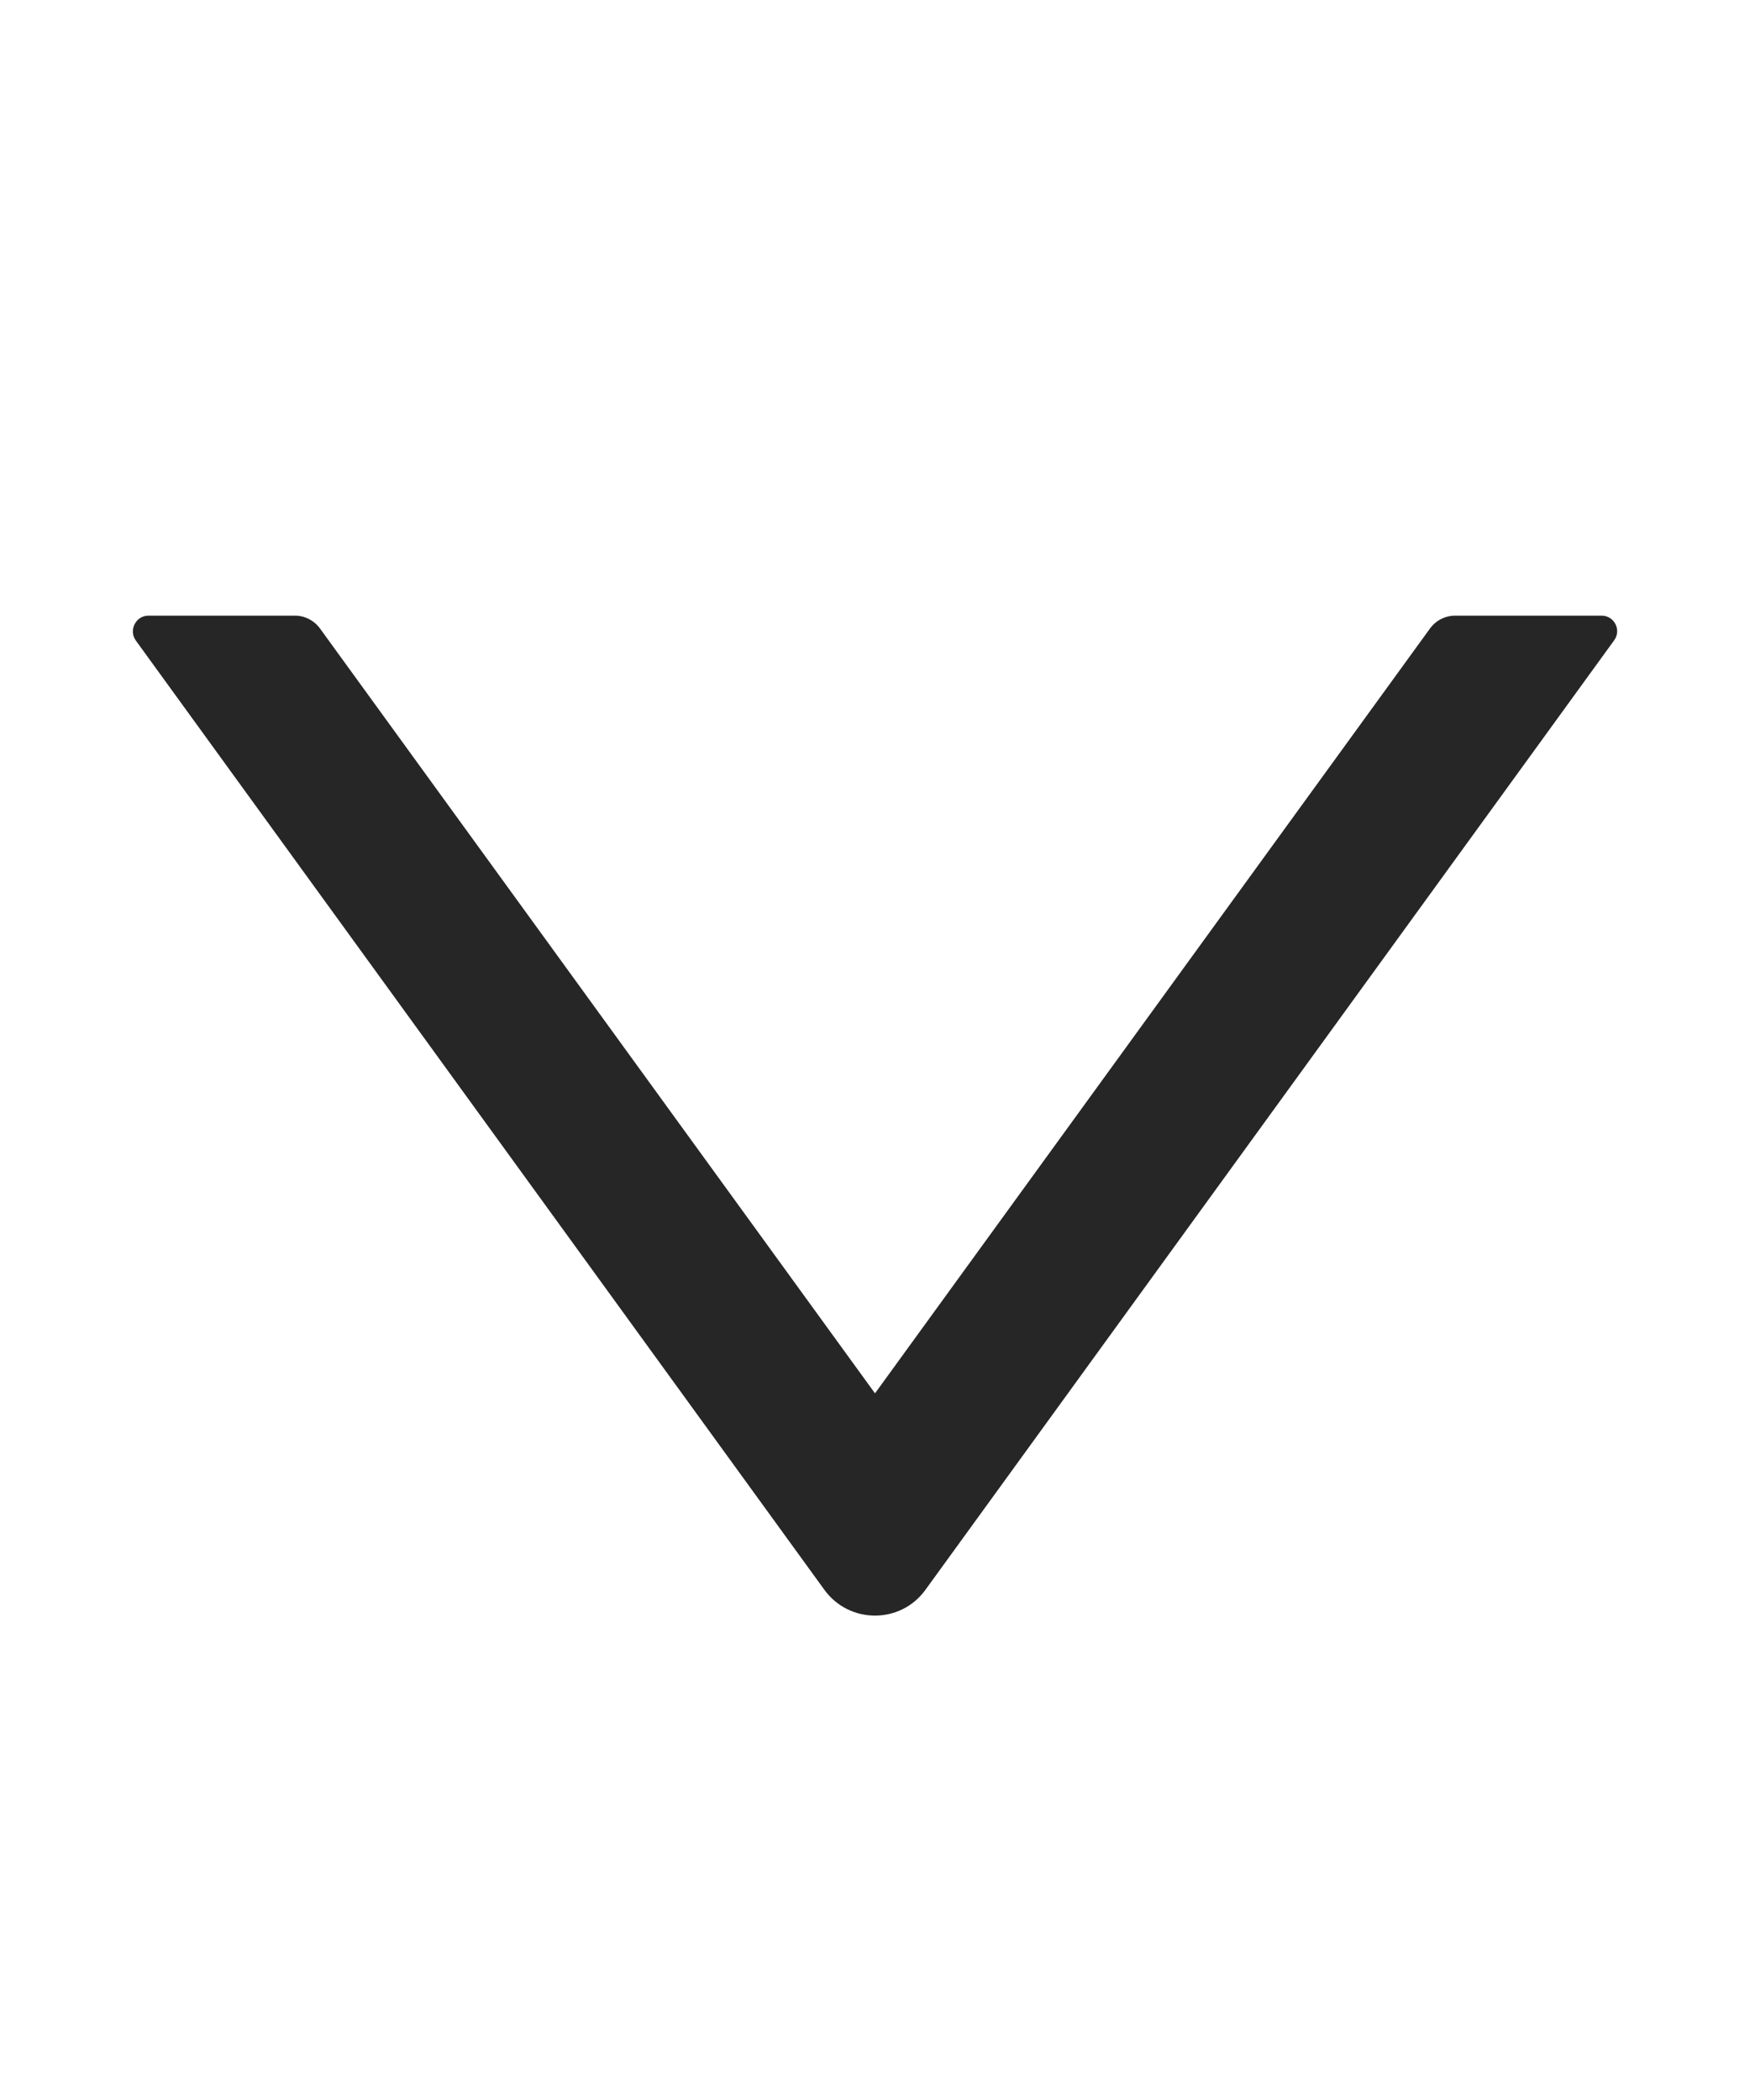 <svg width="10" height="12" viewBox="0 0 10 12" fill="none" xmlns="http://www.w3.org/2000/svg">
<path d="M9.152 3.518H8.315C8.258 3.518 8.204 3.546 8.171 3.592L5 7.962L1.829 3.592C1.796 3.546 1.742 3.518 1.686 3.518H0.848C0.776 3.518 0.734 3.601 0.776 3.66L4.711 9.085C4.854 9.281 5.146 9.281 5.288 9.085L9.223 3.66C9.267 3.601 9.225 3.518 9.152 3.518Z" fill="black" fill-opacity="0.85"/>
</svg>
